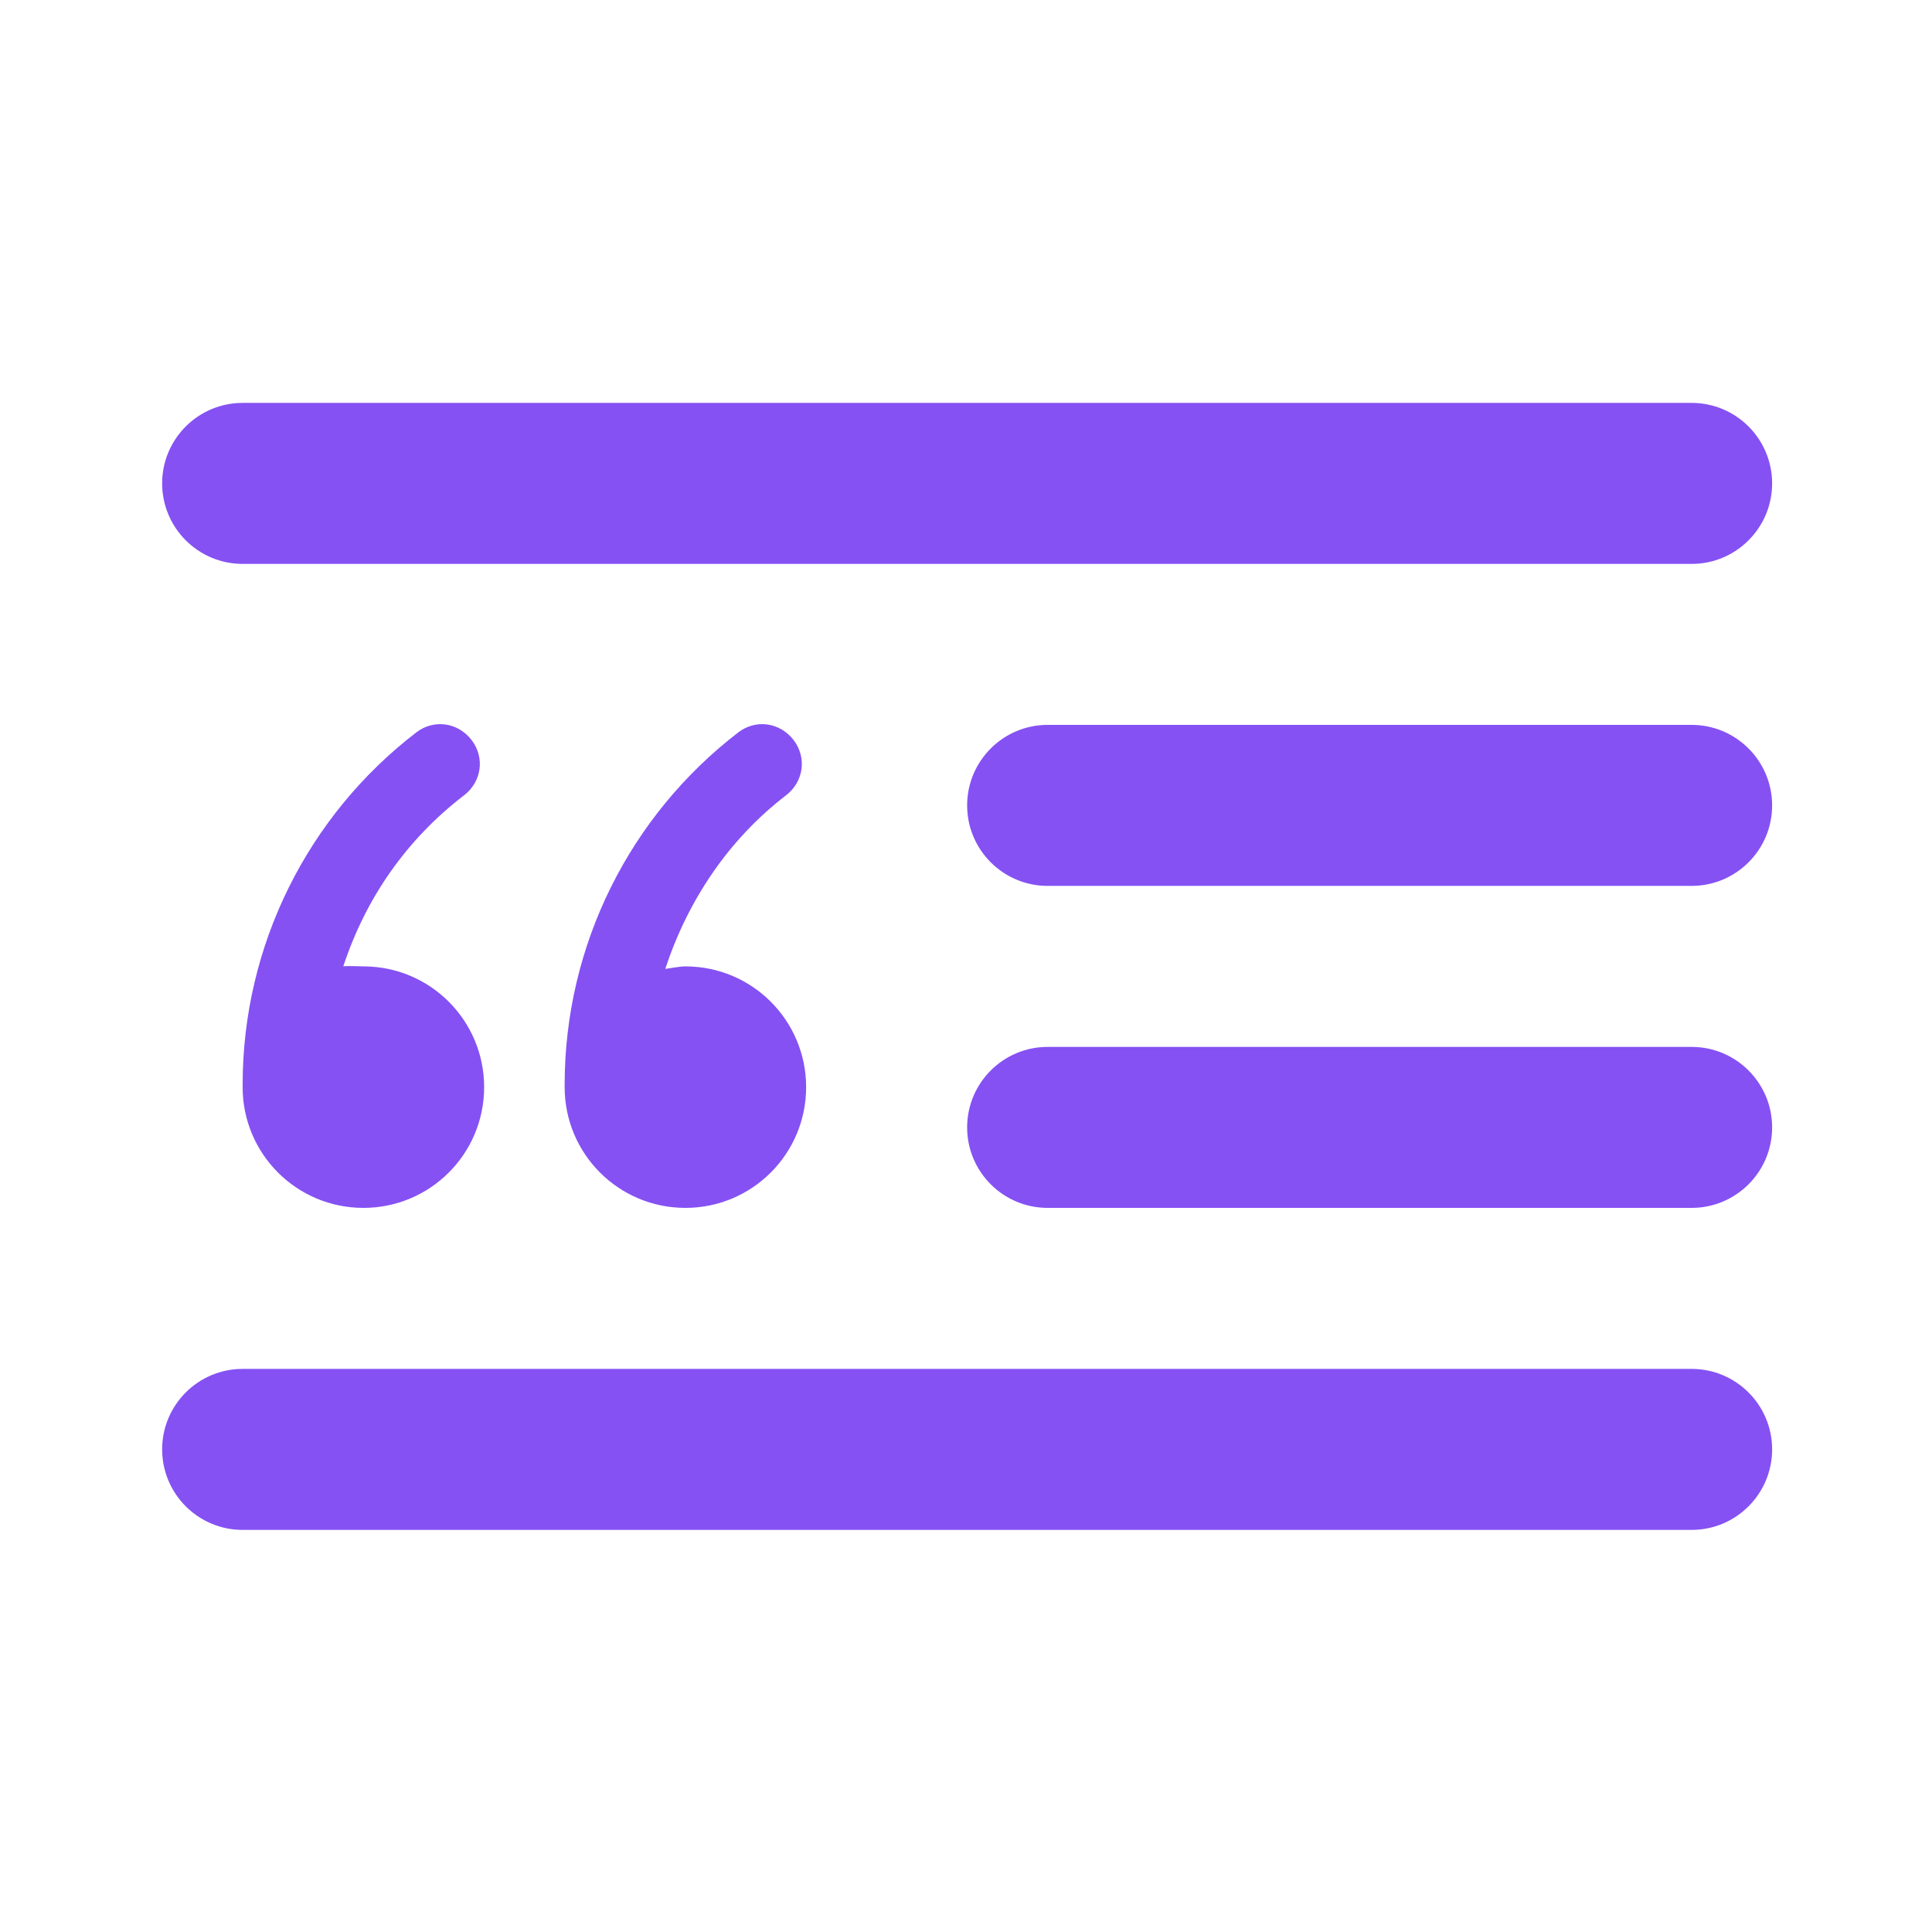 <svg width="80" height="80" viewBox="0 0 80 80" fill="none" xmlns="http://www.w3.org/2000/svg">
<path d="M10.047 16.683C8.207 16.683 6.714 18.176 6.714 20.016C6.714 21.856 8.207 23.35 10.047 23.35H70.047C71.887 23.35 73.38 21.856 73.38 20.016C73.38 18.176 71.887 16.683 70.047 16.683H10.047ZM43.38 30.016C41.541 30.016 40.047 31.51 40.047 33.35C40.047 35.19 41.541 36.683 43.38 36.683H70.047C71.887 36.683 73.38 35.19 73.38 33.35C73.38 31.51 71.887 30.016 70.047 30.016H43.38ZM17.234 30.33C12.744 33.78 10.047 39.14 10.047 44.913C10.047 44.946 10.047 44.983 10.047 45.016C10.047 47.78 12.284 50.016 15.047 50.016C17.811 50.016 20.047 47.78 20.047 45.016C20.047 42.253 17.811 40.016 15.047 40.016C14.81 40.016 14.444 39.986 14.214 40.016C15.147 37.186 16.827 34.766 19.214 32.933C19.944 32.373 20.087 31.373 19.527 30.643C18.964 29.91 17.964 29.766 17.234 30.33ZM30.567 30.33C26.077 33.78 23.381 39.14 23.381 44.913C23.381 44.946 23.381 44.983 23.381 45.016C23.381 47.78 25.617 50.016 28.381 50.016C31.144 50.016 33.38 47.78 33.38 45.016C33.38 42.253 31.144 40.016 28.381 40.016C28.144 40.016 27.777 40.09 27.547 40.12C28.48 37.29 30.16 34.766 32.547 32.933C33.277 32.373 33.42 31.373 32.861 30.643C32.297 29.91 31.297 29.766 30.567 30.33ZM43.38 43.35C41.541 43.35 40.047 44.843 40.047 46.683C40.047 48.523 41.541 50.016 43.38 50.016H70.047C71.887 50.016 73.38 48.523 73.38 46.683C73.38 44.843 71.887 43.35 70.047 43.35H43.38ZM10.047 56.683C8.207 56.683 6.714 58.176 6.714 60.016C6.714 61.856 8.207 63.35 10.047 63.35H70.047C71.887 63.35 73.38 61.856 73.38 60.016C73.38 58.176 71.887 56.683 70.047 56.683H10.047Z" fill="#8551F3"/>
</svg>
